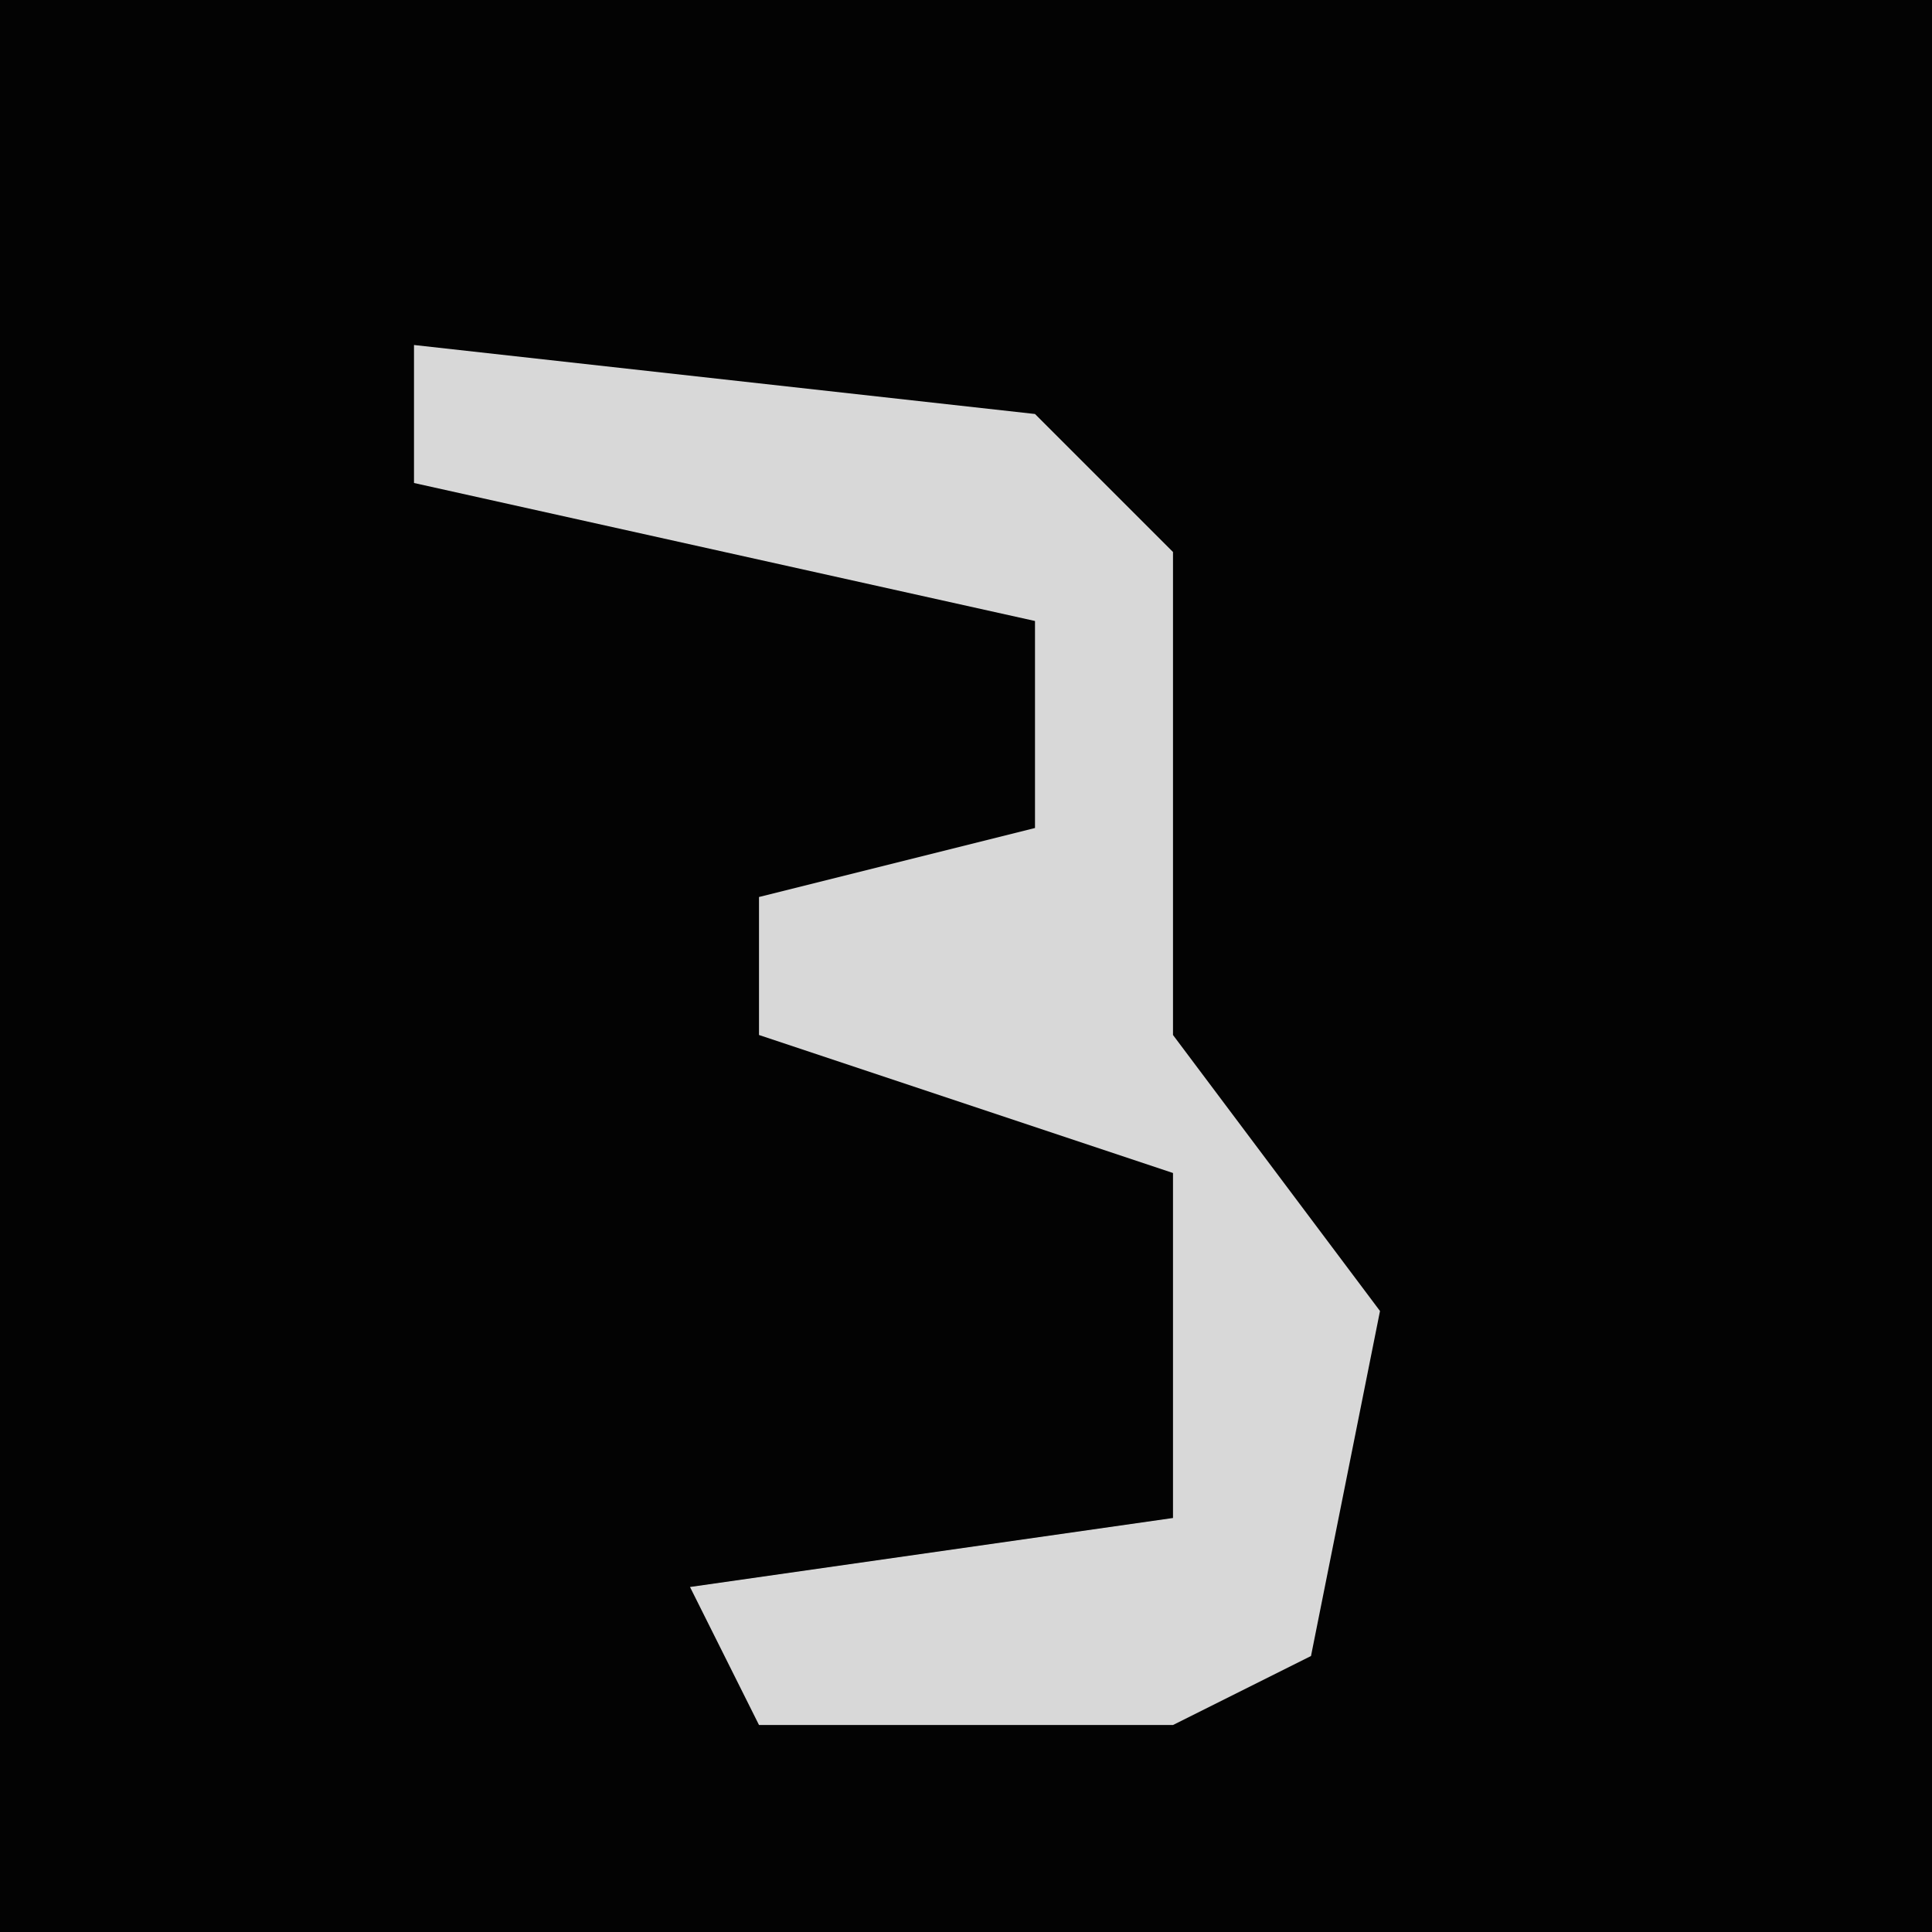 <?xml version="1.0" encoding="UTF-8"?>
<svg version="1.1" xmlns="http://www.w3.org/2000/svg" width="28" height="28">
<path d="M0,0 L28,0 L28,28 L0,28 Z " fill="#030303" transform="translate(0,0)"/>
<path d="M0,0 L9,1 L11,3 L11,10 L14,14 L13,19 L11,20 L5,20 L4,18 L11,17 L11,12 L5,10 L5,8 L9,7 L9,4 L0,2 Z " fill="#D8D8D8" transform="translate(6,5)"/>
</svg>
